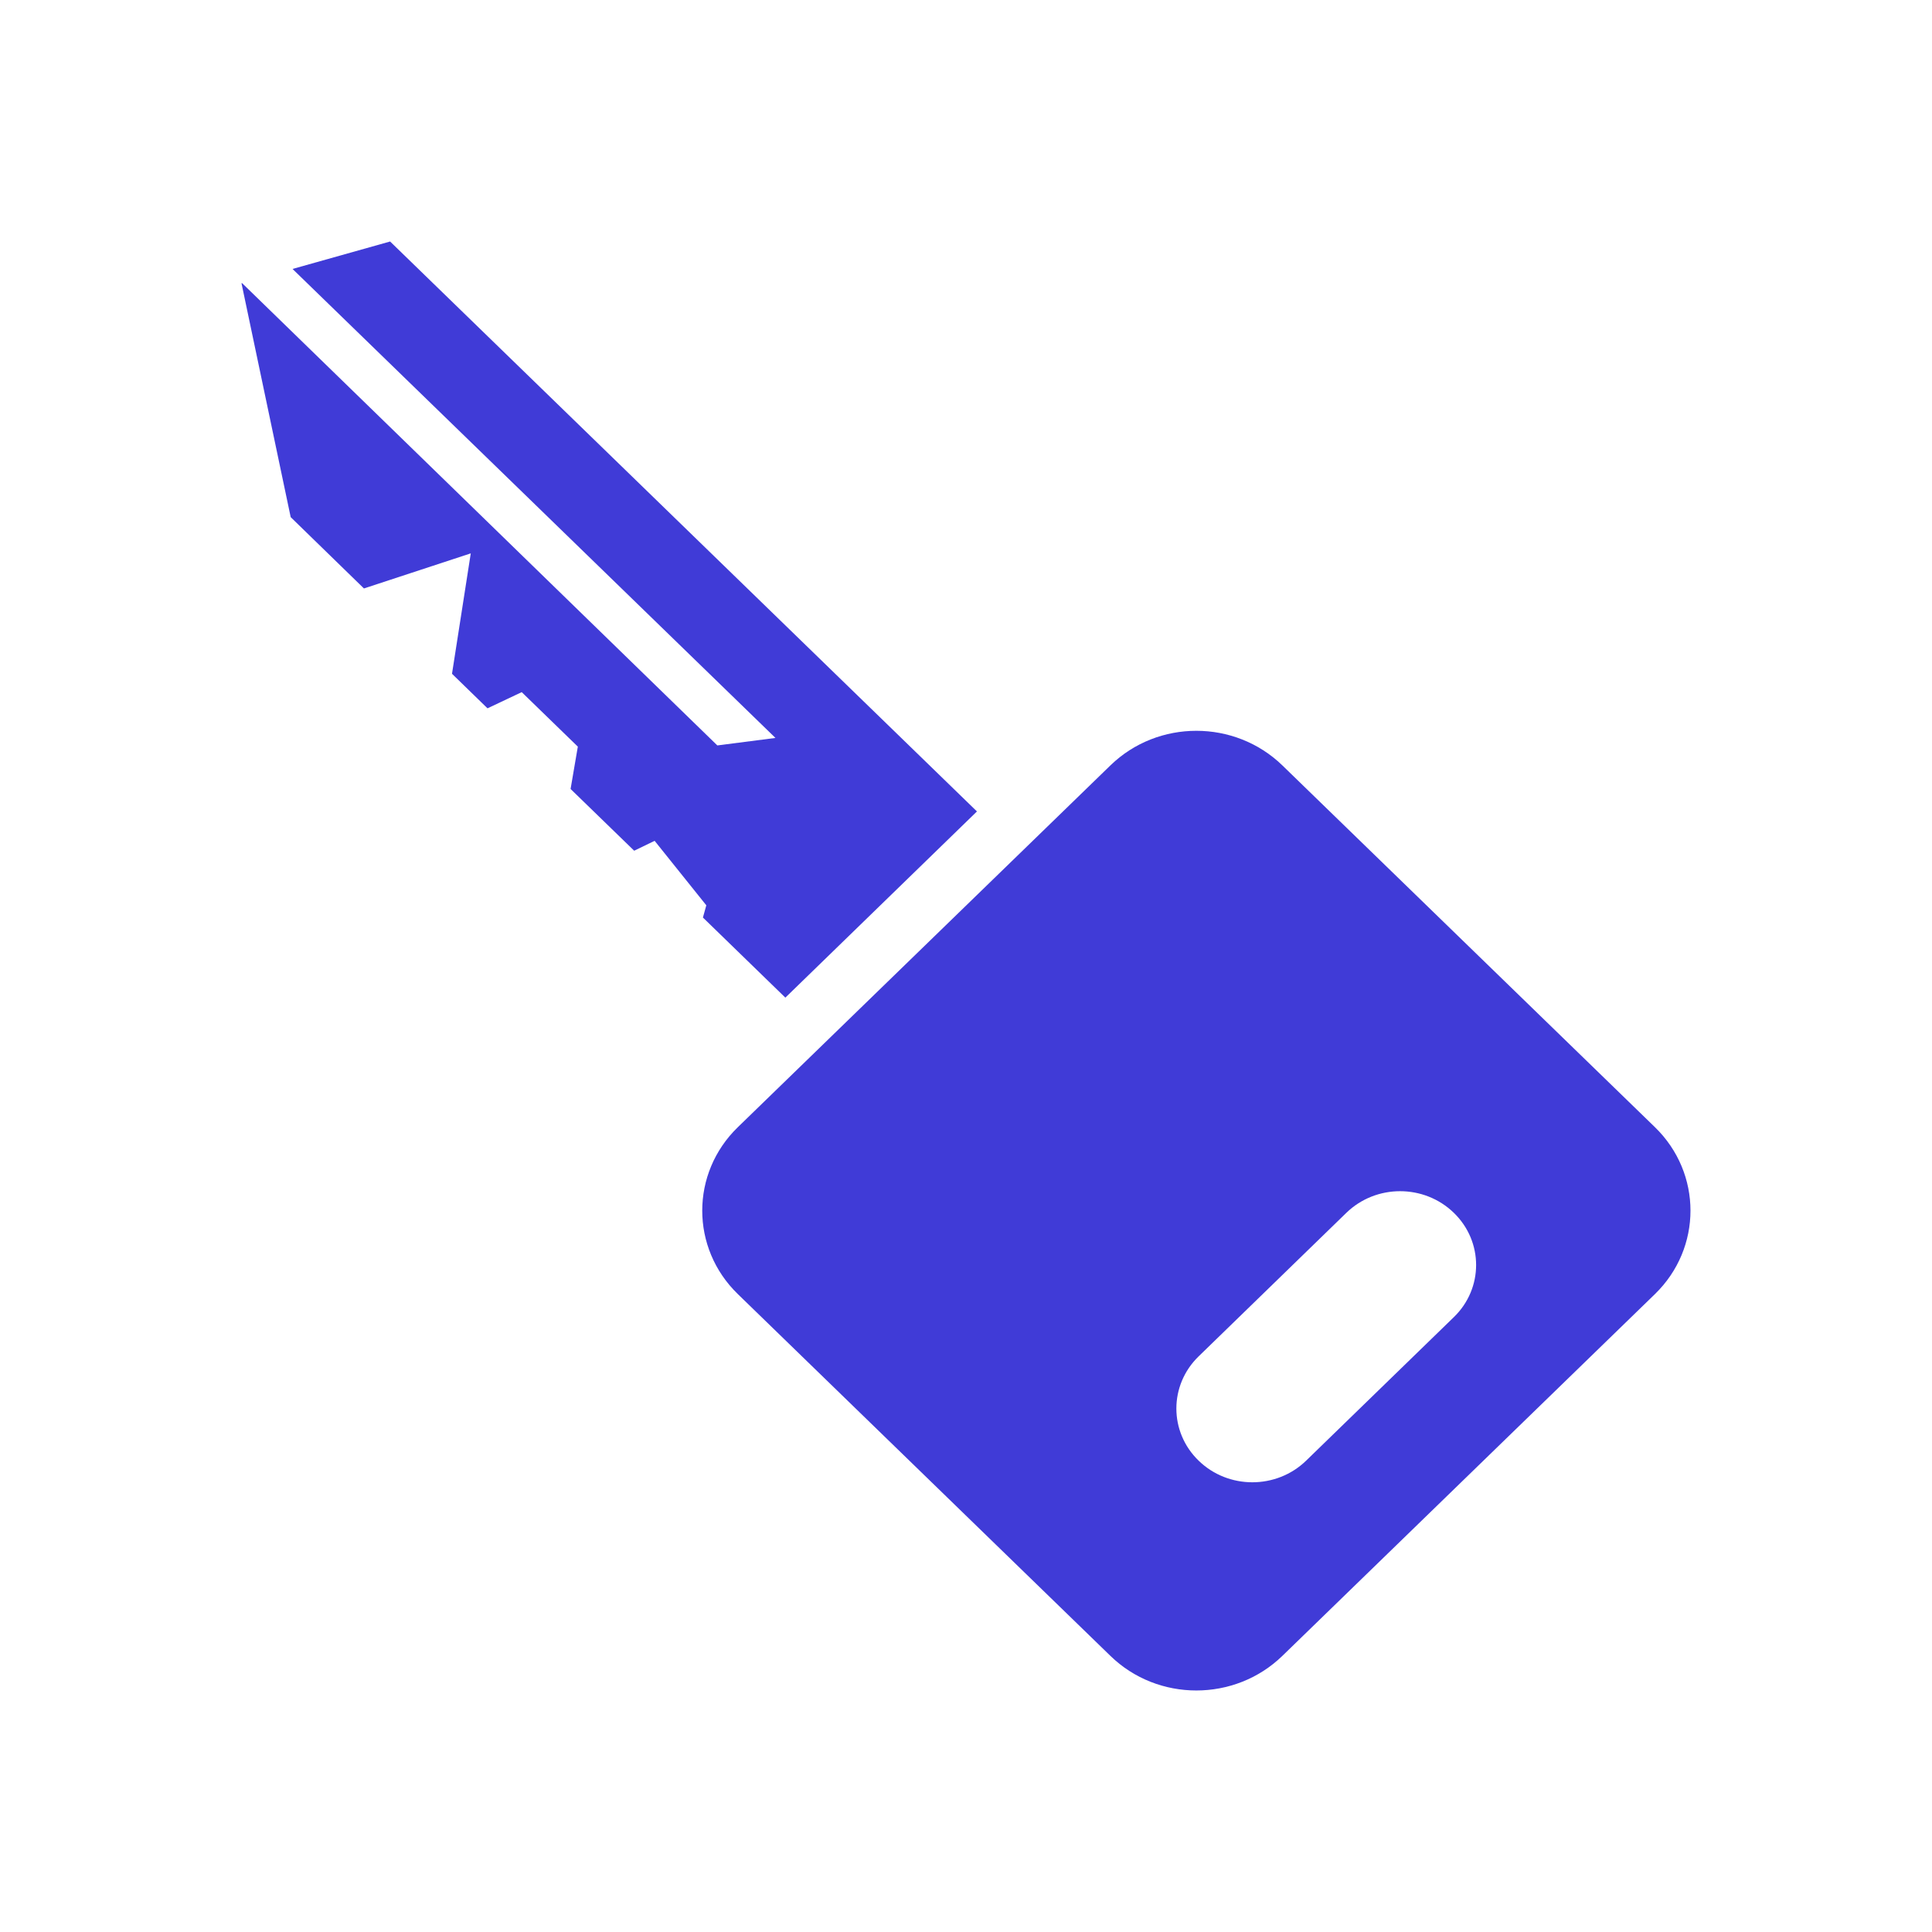 <svg width="24" height="24" viewBox="0 0 24 24" fill="none" xmlns="http://www.w3.org/2000/svg">
<path d="M4.846 3L3.634 3.341L9.633 9.167L8.911 9.26L3.007 3.517L3 3.519L3.611 6.424L4.521 7.31L5.848 6.874L5.615 8.37L6.056 8.799L6.481 8.598L7.178 9.275L7.088 9.801L7.878 10.568L8.132 10.445L8.774 11.246L8.732 11.398L9.756 12.393L12.136 10.08L4.846 3Z" fill="#403BD7"/>
<path d="M20.558 14.002L15.93 9.508C15.339 8.935 14.384 8.935 13.794 9.508L9.166 14.002C8.576 14.574 8.576 15.504 9.166 16.076L13.794 20.57C14.383 21.143 15.339 21.143 15.93 20.57L20.558 16.076C21.147 15.504 21.147 14.574 20.558 14.002ZM16.225 18.145C15.856 18.503 15.258 18.503 14.89 18.145C14.521 17.788 14.521 17.207 14.89 16.849L16.725 15.066C17.094 14.708 17.691 14.708 18.06 15.066C18.429 15.424 18.429 16.005 18.06 16.362L16.225 18.145Z" fill="#403BD7"/>
</svg>
